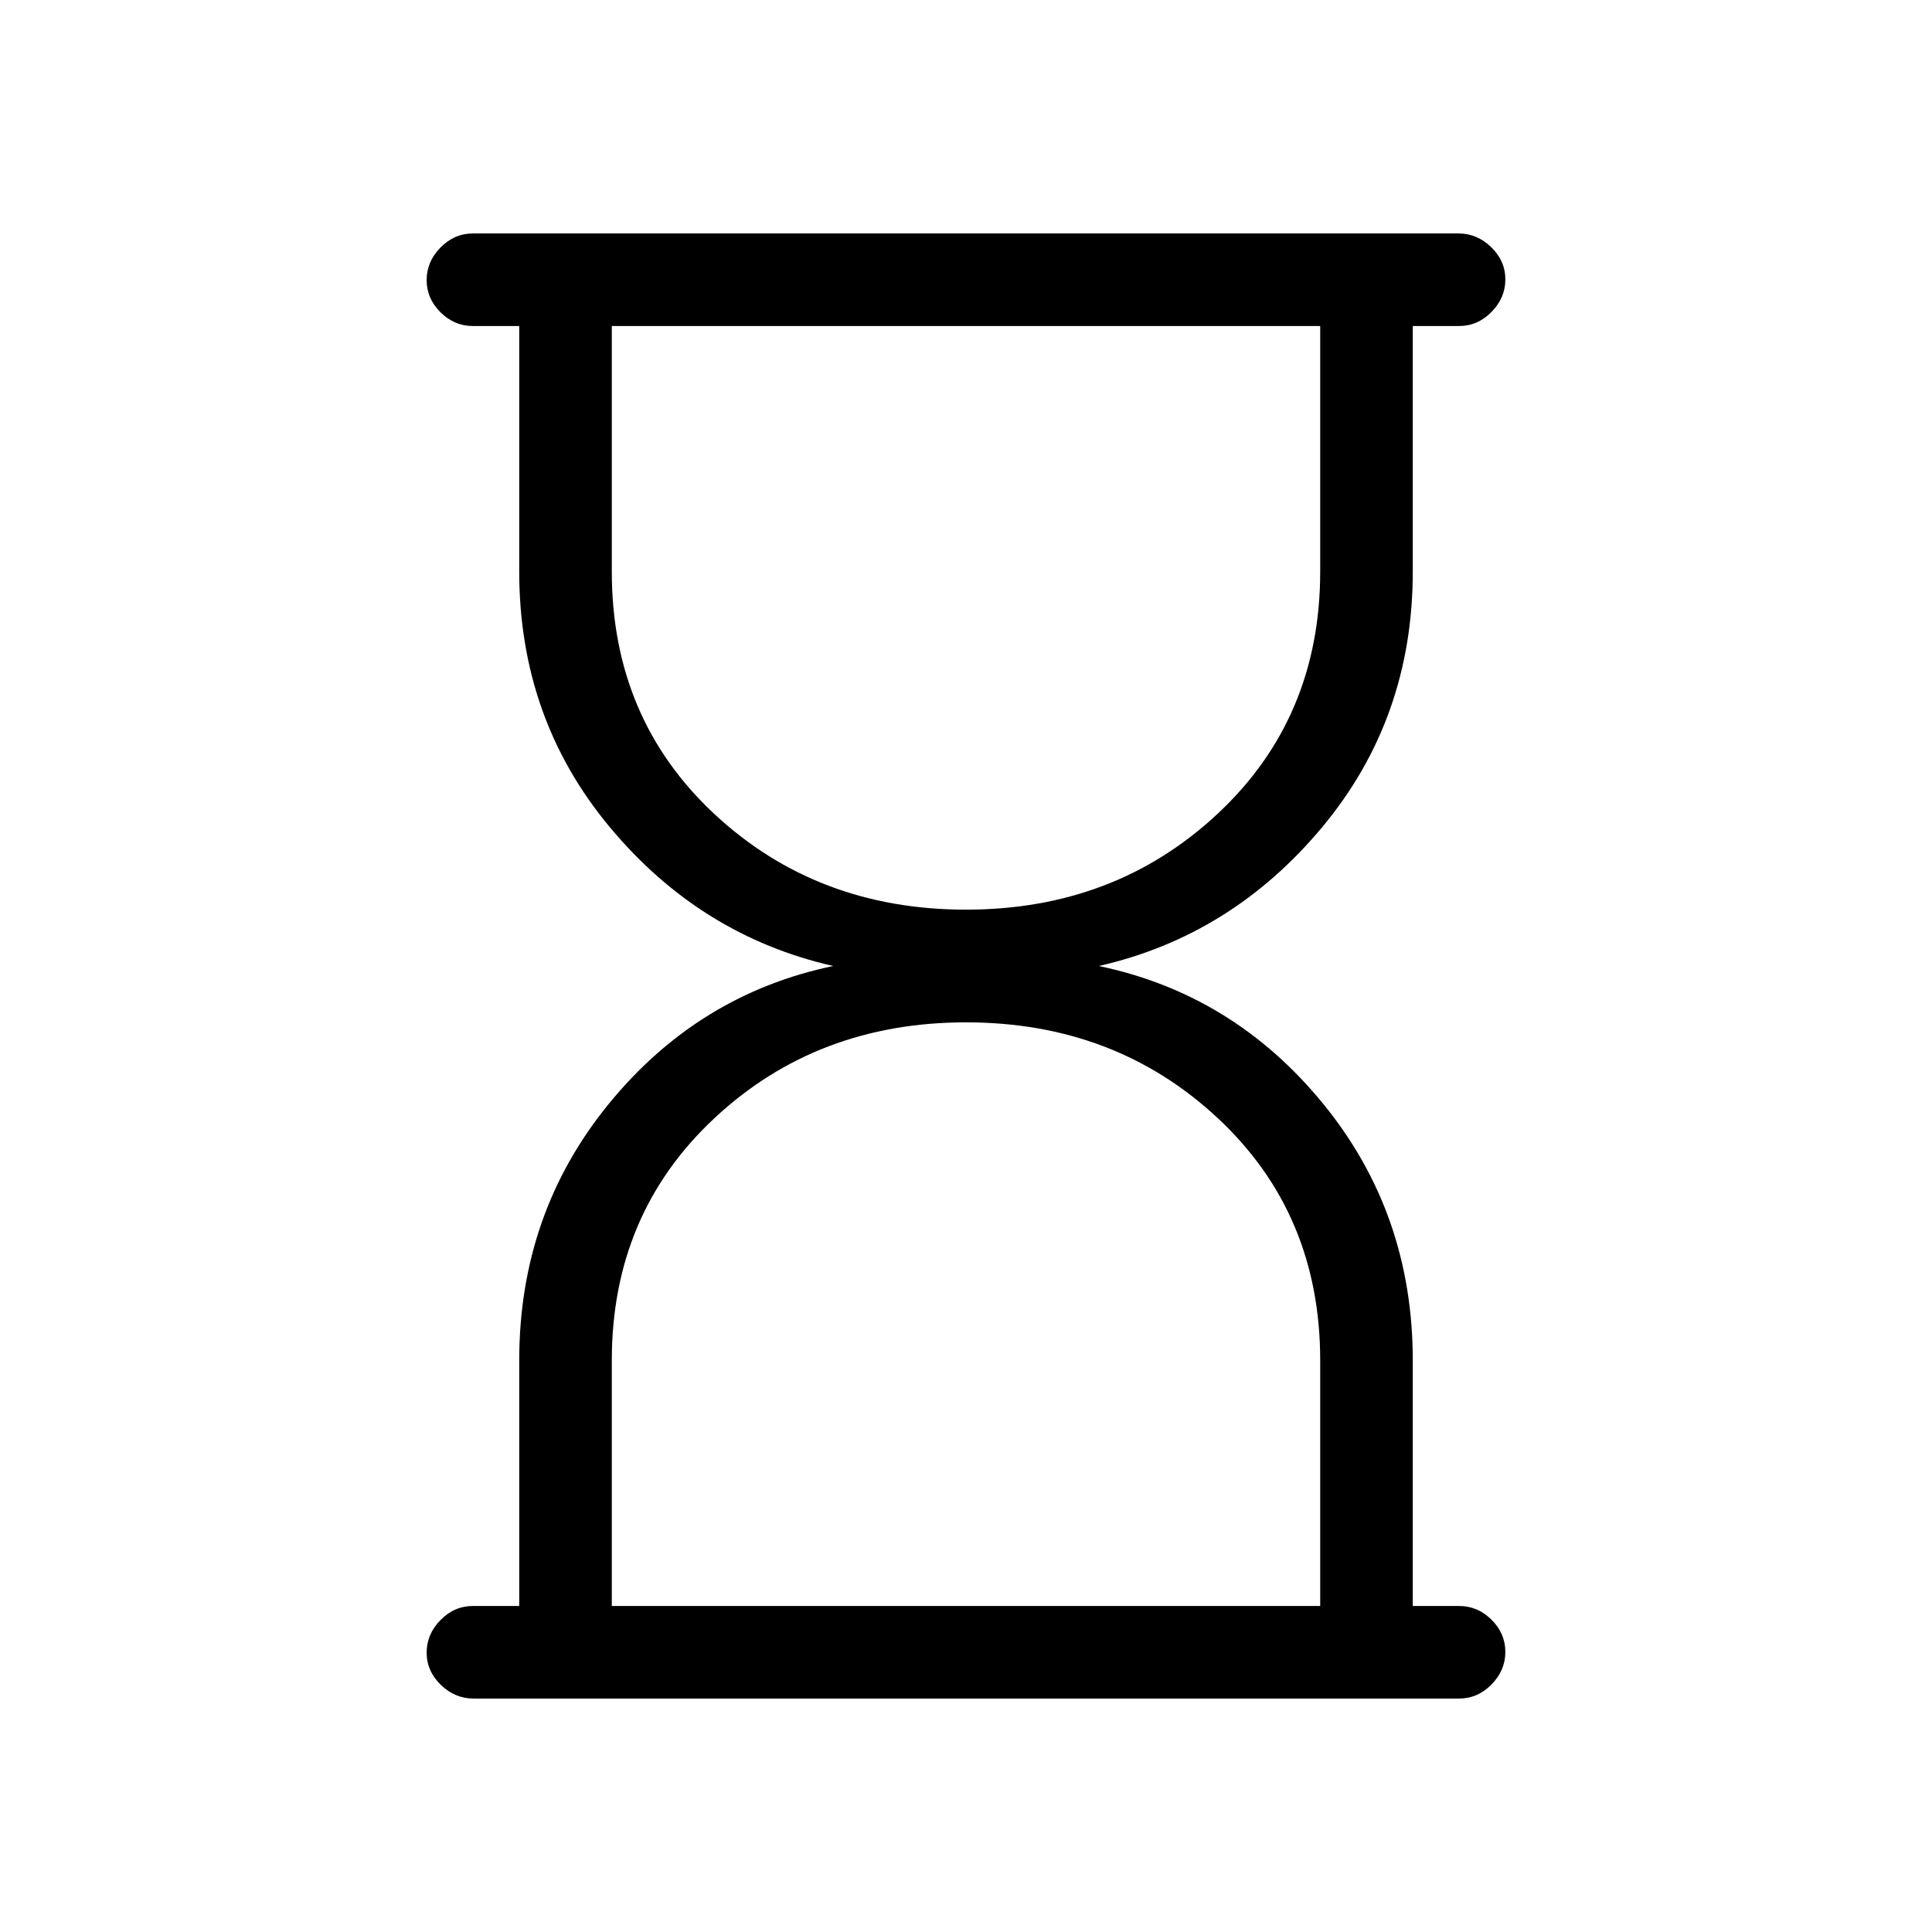 <svg xmlns="http://www.w3.org/2000/svg" height="20" viewBox="0 -960 960 960" width="20"><path d="M304-162h352v-122q0-73-51-120.5T480-452q-74 0-125 47.612Q304-356.775 304-284v122Zm176-346q74 0 125-47.612Q656-603.225 656-676v-122H304v122q0 73 51 120.5T480-508ZM235.292-116q-9.242 0-16.267-6.825-7.025-6.824-7.025-16Q212-148 218.875-155T235-162h23v-122q0-73 44.5-127.5T414-480q-66-15-111-69t-45-127v-122h-23q-9.25 0-16.125-6.825-6.875-6.824-6.875-16Q212-830 218.869-837q6.87-7 16.112-7h489.727q9.242 0 16.267 6.825 7.025 6.824 7.025 16Q748-812 741.125-805T725-798h-23v122q0 73-45 127t-111 69q67 14 111.5 68.5T702-284v122h23q9.25 0 16.125 6.825 6.875 6.824 6.875 16Q748-130 741.131-123q-6.87 7-16.112 7H235.292ZM480-162Zm0-636Z"/></svg>